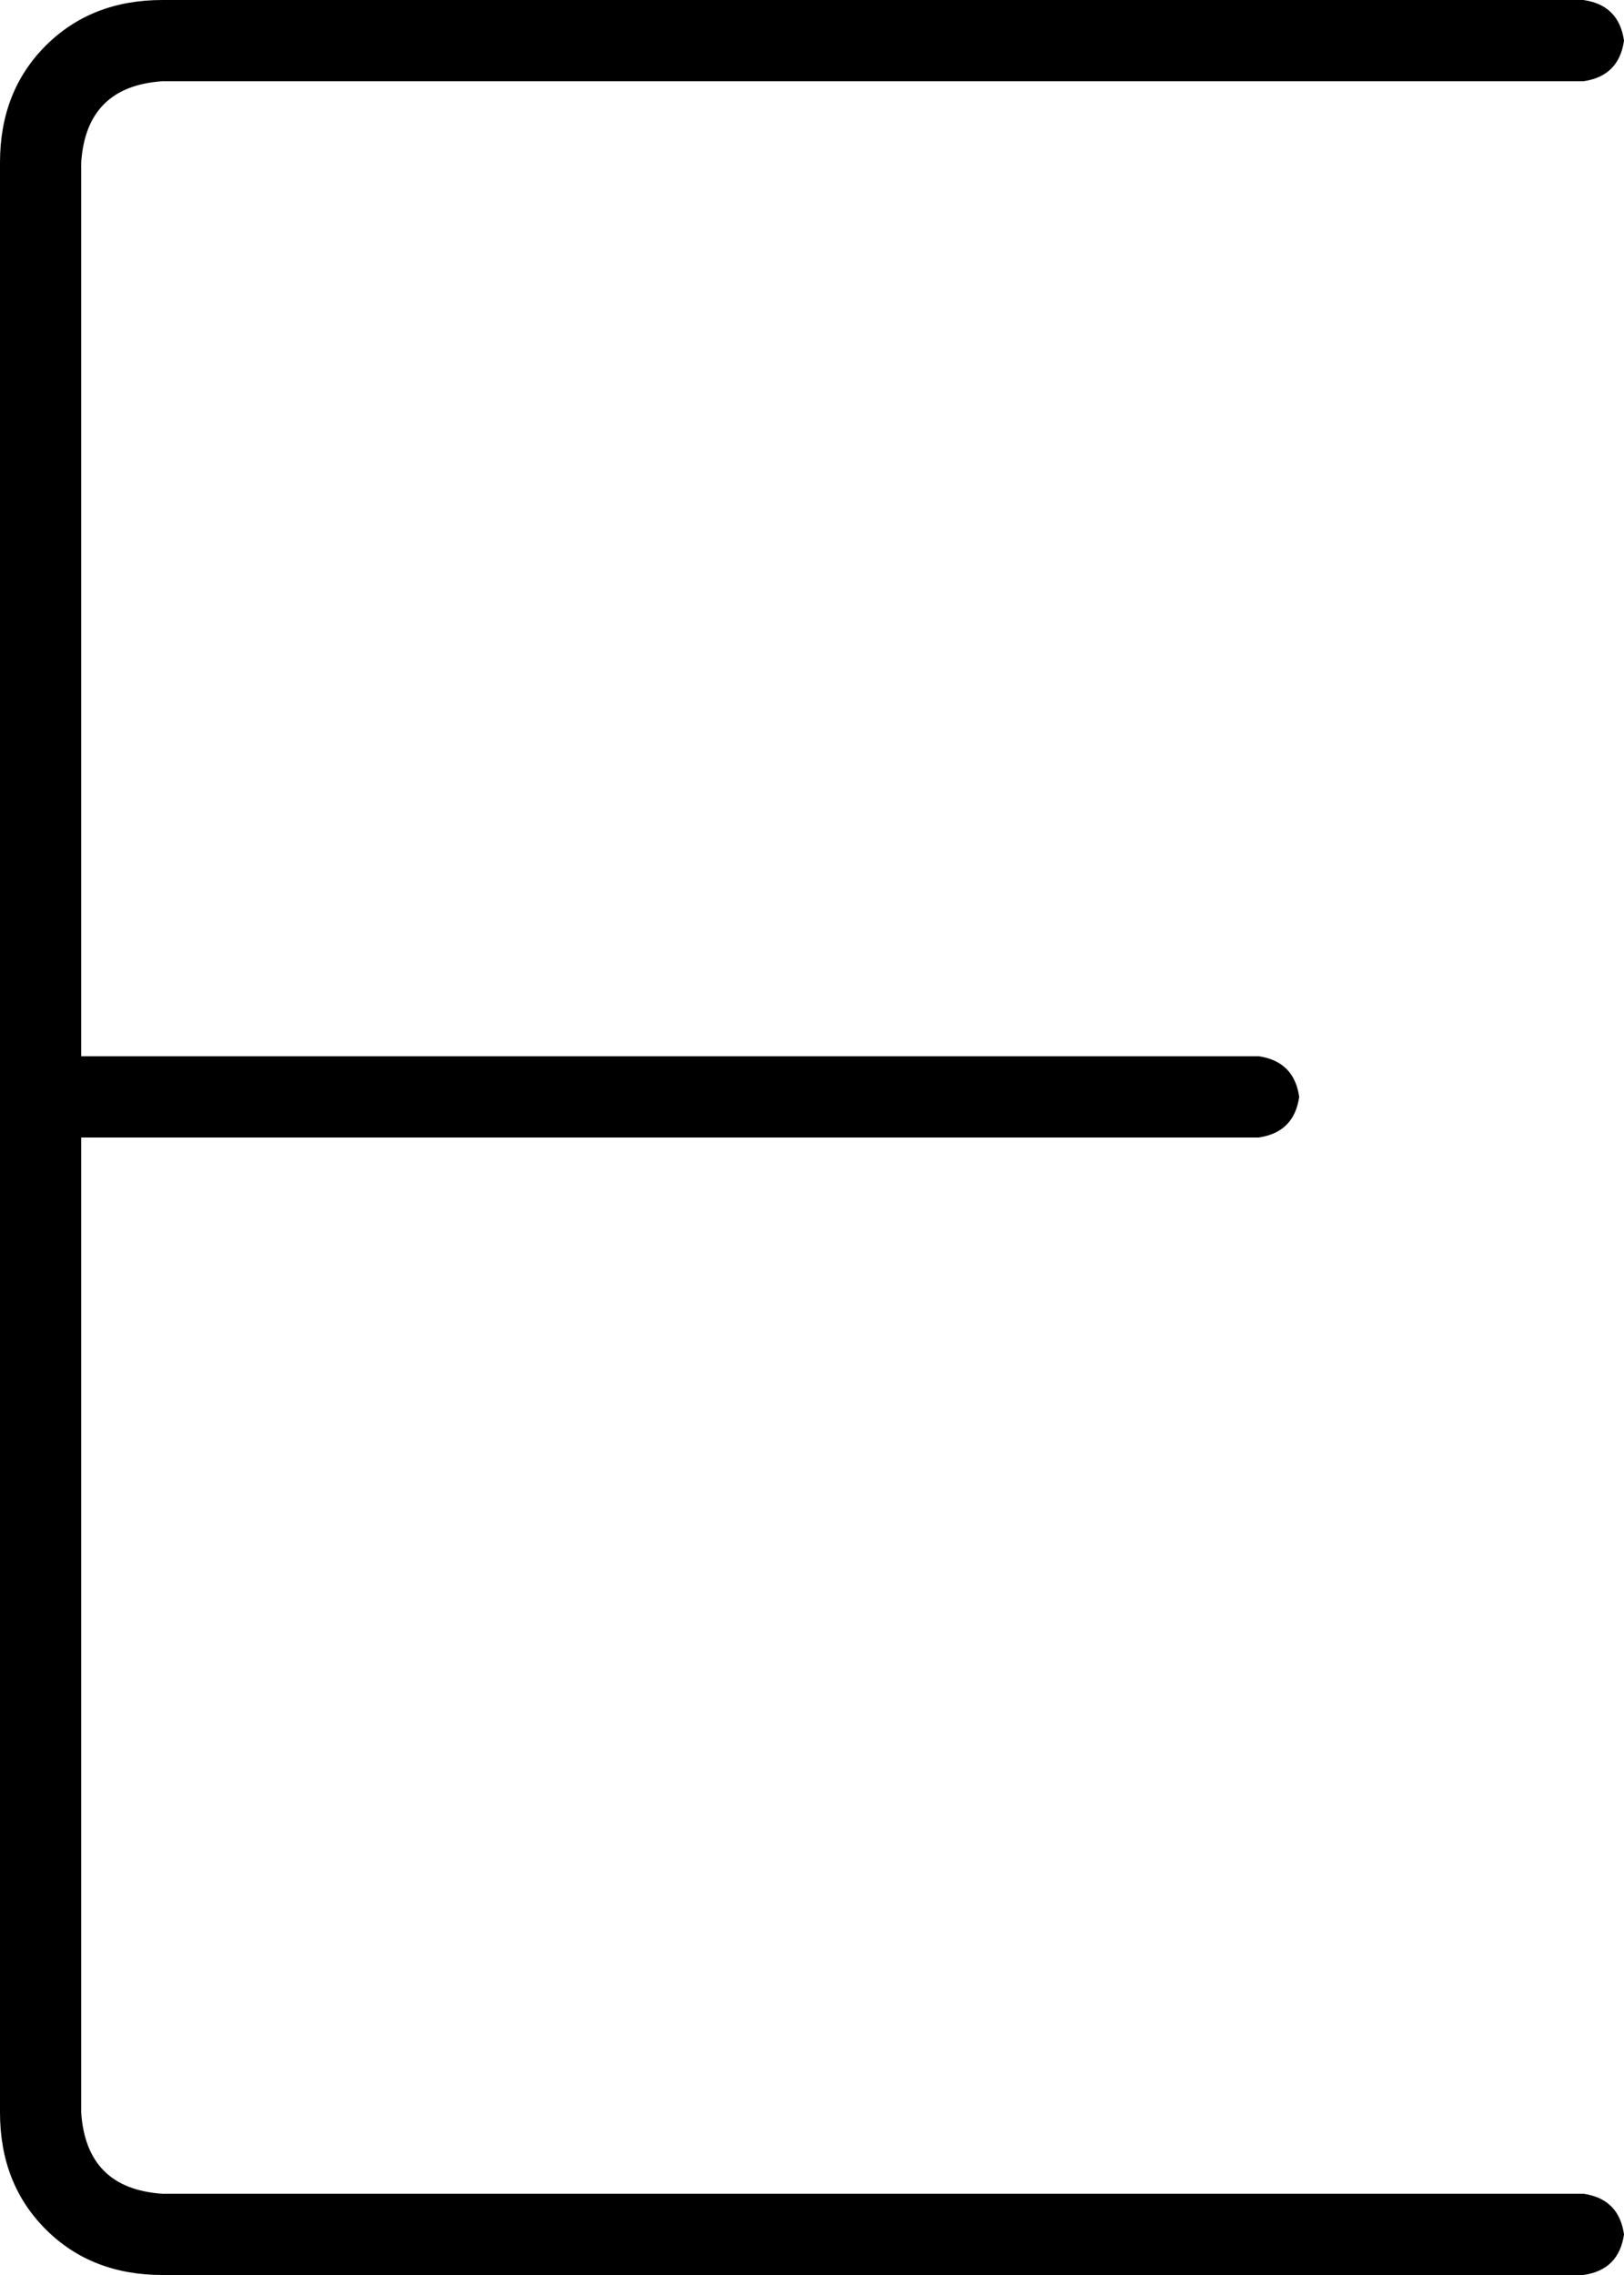 <svg viewBox="0 0 320 448">
  <path
    d="M 32 0 Q 18 0 9 9 L 9 9 Q 0 18 0 32 L 0 224 L 0 416 Q 0 430 9 439 Q 18 448 32 448 L 312 448 Q 319 447 320 440 Q 319 433 312 432 L 32 432 Q 17 431 16 416 L 16 224 L 248 224 Q 255 223 256 216 Q 255 209 248 208 L 16 208 L 16 32 Q 17 17 32 16 L 312 16 Q 319 15 320 8 Q 319 1 312 0 L 32 0 L 32 0 Z"
  />
</svg>